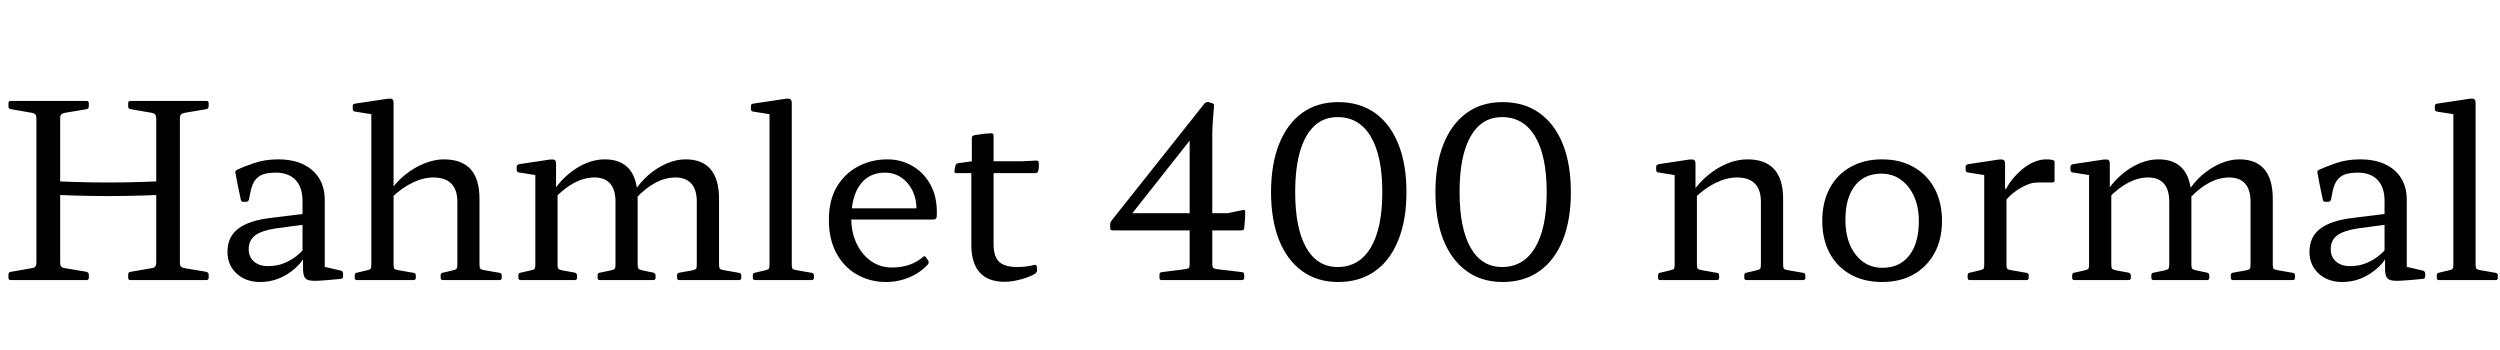 <svg xmlns="http://www.w3.org/2000/svg" xmlns:xlink="http://www.w3.org/1999/xlink" width="248.496" height="34.752"><path fill="black" d="M5.98 27.84L3.62 27.84L3.62 10.03L5.98 10.03L5.98 27.84ZM3.62 19.27L3.62 17.93Q5.40 18.02 7.19 18.08Q8.98 18.14 10.75 18.14Q12.53 18.14 14.32 18.08Q16.10 18.02 17.88 17.93L17.88 17.93L17.88 19.27Q16.10 19.37 14.32 19.43Q12.53 19.49 10.75 19.49Q8.98 19.49 7.19 19.43Q5.40 19.37 3.62 19.27L3.62 19.27ZM17.88 27.84L15.53 27.84L15.53 10.03L17.88 10.03L17.88 27.84ZM20.50 27.84L12.96 27.84Q12.74 27.84 12.74 27.60L12.74 27.60L12.74 27.29Q12.74 27.05 12.98 27.02L12.98 27.02L15.05 26.66Q15.34 26.62 15.43 26.48Q15.53 26.35 15.53 26.06L15.53 26.06L15.53 22.68L17.88 22.68L17.88 26.09Q17.88 26.38 17.99 26.50Q18.10 26.62 18.38 26.66L18.38 26.66L20.52 27.02Q20.74 27.10 20.74 27.31L20.74 27.31L20.74 27.62Q20.74 27.84 20.50 27.84L20.50 27.84ZM8.59 27.84L1.06 27.84Q0.84 27.84 0.84 27.60L0.84 27.60L0.84 27.29Q0.84 27.05 1.08 27.02L1.08 27.02L3.14 26.66Q3.43 26.62 3.53 26.48Q3.62 26.35 3.62 26.06L3.62 26.06L3.62 22.68L5.98 22.68L5.98 26.09Q5.98 26.38 6.08 26.50Q6.19 26.62 6.48 26.66L6.48 26.66L8.62 27.02Q8.83 27.10 8.83 27.31L8.83 27.31L8.83 27.62Q8.83 27.84 8.59 27.84L8.59 27.84ZM12.74 10.58L12.74 10.27Q12.74 10.03 12.96 10.03L12.96 10.03L20.50 10.03Q20.74 10.03 20.74 10.25L20.74 10.25L20.74 10.56Q20.74 10.78 20.52 10.85L20.52 10.85L18.38 11.21Q18.10 11.26 17.99 11.38Q17.88 11.50 17.88 11.78L17.88 11.78L17.88 15.19L15.53 15.19L15.53 11.81Q15.53 11.52 15.43 11.39Q15.34 11.26 15.05 11.21L15.05 11.21L12.98 10.85Q12.74 10.82 12.74 10.58L12.74 10.58ZM0.84 10.58L0.84 10.27Q0.84 10.03 1.06 10.03L1.06 10.03L8.59 10.03Q8.83 10.03 8.83 10.25L8.83 10.25L8.83 10.56Q8.83 10.78 8.62 10.85L8.62 10.85L6.48 11.21Q6.19 11.26 6.08 11.38Q5.98 11.50 5.98 11.78L5.98 11.78L5.98 15.19L3.62 15.19L3.62 11.81Q3.62 11.52 3.53 11.39Q3.43 11.26 3.14 11.21L3.14 11.21L1.08 10.85Q0.84 10.82 0.84 10.58L0.84 10.58ZM25.87 28.03L25.87 28.03Q24.43 28.03 23.52 27.19Q22.61 26.35 22.61 25.03L22.61 25.03Q22.61 23.54 23.68 22.73Q24.74 21.91 27 21.65L27 21.65L30.34 21.24L30.29 22.32L27.43 22.70Q25.99 22.92 25.36 23.40Q24.72 23.88 24.72 24.77L24.72 24.77Q24.72 25.54 25.24 25.99Q25.75 26.45 26.64 26.45L26.64 26.45Q27.55 26.45 28.26 26.15Q28.97 25.85 29.45 25.46Q29.93 25.08 30.12 24.82L30.12 24.82L30.41 25.13Q30.34 25.51 29.96 26.00Q29.59 26.50 28.98 26.96Q28.37 27.43 27.58 27.73Q26.78 28.03 25.87 28.03ZM30.07 23.95L30.07 19.97Q30.07 18.62 29.38 17.89Q28.68 17.16 27.41 17.16L27.41 17.16Q26.78 17.16 26.28 17.29Q25.78 17.42 25.43 17.82Q25.08 18.22 24.91 19.01L24.91 19.01L24.74 19.85Q24.67 20.06 24.46 20.06L24.46 20.06L24.19 20.06Q23.95 20.06 23.93 19.82L23.93 19.82Q23.78 19.15 23.65 18.49Q23.52 17.83 23.40 17.18L23.40 17.18Q23.35 16.99 23.57 16.87L23.57 16.87Q24.19 16.58 25.26 16.21Q26.33 15.84 27.65 15.84L27.65 15.84Q29.81 15.84 31.04 16.92Q32.28 18 32.28 19.87L32.28 19.87L32.28 23.95L30.07 23.95ZM30.07 23.95L32.28 23.95L32.28 27.17L31.82 26.42L33.89 26.90Q34.10 26.98 34.10 27.19L34.10 27.19L34.10 27.48Q34.10 27.70 33.86 27.72L33.86 27.72L32.59 27.84Q31.51 27.94 30.98 27.90Q30.46 27.86 30.29 27.58Q30.12 27.29 30.12 26.69L30.12 26.69L30.12 25.46L30.07 25.27L30.07 23.95ZM39.12 27.84L36.91 27.84L36.91 14.18L39.12 14.18L39.12 27.84ZM45.46 27.84L45.46 20.04Q45.46 18.86 44.86 18.25Q44.26 17.64 43.08 17.64L43.08 17.64Q42.07 17.64 40.98 18.17Q39.89 18.70 38.90 19.68L38.90 19.68L38.71 19.10Q39.31 18.17 40.21 17.42Q41.11 16.68 42.14 16.26Q43.18 15.84 44.11 15.84L44.11 15.84Q45.89 15.84 46.78 16.82Q47.66 17.81 47.66 19.75L47.66 19.75L47.66 27.84L45.46 27.84ZM41.09 27.84L35.47 27.84Q35.26 27.84 35.26 27.60L35.26 27.60L35.26 27.36Q35.26 27.12 35.50 27.10L35.50 27.10L36.43 26.88Q36.77 26.81 36.84 26.71Q36.91 26.62 36.91 26.28L36.91 26.28L36.91 23.52L39.12 23.52L39.12 26.30Q39.12 26.62 39.20 26.71Q39.29 26.81 39.62 26.86L39.62 26.86L41.11 27.12Q41.33 27.14 41.33 27.38L41.33 27.38L41.33 27.62Q41.33 27.84 41.09 27.84L41.09 27.84ZM39.12 14.21L36.91 14.21L36.91 10.70L37.34 11.42L35.28 11.09Q35.06 11.06 35.06 10.82L35.06 10.82L35.06 10.54Q35.06 10.32 35.30 10.30L35.30 10.30L38.50 9.82Q38.83 9.77 38.98 9.85Q39.12 9.94 39.12 10.25L39.12 10.25L39.12 14.21ZM49.63 27.84L44.02 27.84Q43.80 27.84 43.80 27.60L43.80 27.60L43.80 27.36Q43.80 27.12 44.04 27.10L44.04 27.10L44.98 26.88Q45.31 26.81 45.38 26.71Q45.46 26.62 45.46 26.28L45.46 26.28L45.46 23.52L47.66 23.52L47.66 26.30Q47.66 26.62 47.75 26.71Q47.83 26.81 48.17 26.86L48.17 26.86L49.66 27.12Q49.87 27.14 49.87 27.38L49.87 27.38L49.87 27.62Q49.87 27.84 49.63 27.84L49.63 27.84ZM73.44 27.84L67.51 27.84Q67.30 27.84 67.30 27.60L67.30 27.60L67.30 27.36Q67.30 27.12 67.54 27.10L67.54 27.10L68.78 26.88Q69.12 26.81 69.19 26.71Q69.26 26.62 69.26 26.28L69.26 26.28L69.26 20.04Q69.26 18.86 68.72 18.25Q68.18 17.64 67.15 17.64L67.15 17.64Q65.16 17.64 63.24 19.68L63.24 19.68L63.02 19.10Q63.60 18.14 64.44 17.41Q65.28 16.68 66.24 16.26Q67.20 15.84 68.16 15.84L68.16 15.84Q69.79 15.84 70.63 16.82Q71.47 17.81 71.47 19.75L71.47 19.75L71.47 26.30Q71.47 26.62 71.56 26.71Q71.64 26.81 71.98 26.86L71.98 26.86L73.46 27.12Q73.68 27.14 73.68 27.38L73.68 27.38L73.68 27.62Q73.68 27.84 73.44 27.84L73.44 27.84ZM57.12 27.84L51.74 27.84Q51.53 27.84 51.53 27.60L51.53 27.60L51.53 27.36Q51.53 27.12 51.77 27.10L51.77 27.10L52.73 26.88Q53.06 26.81 53.14 26.71Q53.21 26.62 53.21 26.28L53.21 26.28L53.21 20.26L55.42 20.26L55.42 26.30Q55.42 26.62 55.50 26.71Q55.58 26.81 55.92 26.88L55.92 26.88L57.14 27.10Q57.36 27.17 57.36 27.38L57.36 27.38L57.36 27.62Q57.36 27.84 57.12 27.84L57.12 27.84ZM64.92 27.84L59.62 27.84Q59.40 27.84 59.40 27.60L59.40 27.60L59.40 27.36Q59.40 27.12 59.64 27.10L59.64 27.10L60.70 26.88Q61.03 26.81 61.10 26.71Q61.18 26.62 61.18 26.28L61.18 26.28L61.18 20.04Q61.18 18.86 60.65 18.25Q60.12 17.64 59.09 17.64L59.09 17.64Q57.12 17.64 55.15 19.68L55.15 19.68L54.94 19.10Q55.85 17.66 57.26 16.75Q58.68 15.84 60.12 15.84L60.12 15.84Q61.75 15.84 62.57 16.84Q63.38 17.83 63.38 19.75L63.38 19.75L63.38 26.30Q63.38 26.62 63.47 26.71Q63.55 26.81 63.89 26.88L63.89 26.88L64.94 27.10Q65.16 27.17 65.16 27.38L65.16 27.38L65.16 27.62Q65.16 27.84 64.92 27.84L64.92 27.84ZM55.42 20.26L53.21 20.26L53.21 16.75L53.64 17.47L51.58 17.14Q51.36 17.11 51.36 16.87L51.36 16.87L51.36 16.58Q51.36 16.39 51.60 16.32L51.60 16.32L54.65 15.86Q54.98 15.82 55.13 15.90Q55.27 15.98 55.27 16.30L55.27 16.30L55.27 18.67L55.42 19.08L55.42 20.26ZM78.70 27.84L76.49 27.84L76.49 14.18L78.70 14.18L78.70 27.84ZM80.66 27.84L75.05 27.84Q74.83 27.84 74.83 27.60L74.83 27.60L74.83 27.36Q74.83 27.12 75.07 27.10L75.07 27.10L76.01 26.88Q76.34 26.81 76.42 26.71Q76.49 26.62 76.49 26.28L76.49 26.28L76.49 23.52L78.70 23.52L78.70 26.30Q78.70 26.62 78.78 26.71Q78.86 26.81 79.20 26.86L79.20 26.86L80.69 27.12Q80.90 27.14 80.90 27.38L80.90 27.38L80.90 27.62Q80.90 27.84 80.66 27.84L80.66 27.84ZM78.70 14.21L76.49 14.21L76.49 10.70L76.92 11.42L74.86 11.09Q74.64 11.06 74.64 10.82L74.64 10.82L74.64 10.54Q74.64 10.32 74.88 10.30L74.88 10.30L78.07 9.82Q78.41 9.77 78.55 9.85Q78.70 9.94 78.70 10.25L78.70 10.25L78.70 14.21ZM88.06 28.03L88.06 28.03Q86.50 28.03 85.20 27.30Q83.90 26.57 83.15 25.19Q82.39 23.81 82.39 21.86L82.39 21.86Q82.39 19.90 83.18 18.56Q83.98 17.23 85.30 16.54Q86.62 15.84 88.20 15.84L88.20 15.84Q89.54 15.84 90.66 16.48Q91.78 17.11 92.45 18.29Q93.12 19.46 93.12 21.10L93.12 21.10Q93.12 21.19 93.12 21.34Q93.12 21.48 93.10 21.60L93.10 21.60Q93.02 21.82 92.81 21.82L92.81 21.82L84.29 21.82L84.29 20.71L91.66 20.71L91.10 21.24Q91.10 21.12 91.10 21.01Q91.10 20.90 91.10 20.81L91.10 20.81Q91.10 19.75 90.70 18.94Q90.29 18.12 89.58 17.64Q88.87 17.16 87.96 17.16L87.96 17.16Q86.38 17.16 85.50 18.35Q84.62 19.54 84.62 21.74L84.62 21.74Q84.62 23.11 85.15 24.22Q85.68 25.32 86.59 25.96Q87.50 26.59 88.66 26.59L88.66 26.59Q90.53 26.59 91.75 25.54L91.75 25.54Q91.92 25.39 92.04 25.58L92.04 25.58L92.26 25.90Q92.38 26.06 92.23 26.28L92.23 26.28Q91.49 27.10 90.40 27.56Q89.30 28.03 88.06 28.03ZM99.86 28.01L99.86 28.01Q98.21 28.01 97.38 27.08Q96.55 26.16 96.55 24.34L96.55 24.34L96.55 16.27L96.60 16.03L96.60 13.73Q96.60 13.51 96.84 13.44L96.84 13.44Q97.08 13.39 97.37 13.36Q97.66 13.32 97.97 13.28Q98.28 13.25 98.54 13.25L98.54 13.25Q98.76 13.25 98.76 13.49L98.76 13.49L98.76 24.29Q98.76 25.49 99.31 26.02Q99.86 26.54 101.11 26.54L101.11 26.54Q101.50 26.54 101.92 26.50Q102.34 26.45 102.82 26.33L102.82 26.33Q103.03 26.28 103.06 26.52L103.06 26.52L103.08 26.83Q103.10 27.02 102.91 27.19L102.91 27.19Q102.53 27.43 102.00 27.61Q101.47 27.79 100.92 27.90Q100.37 28.01 99.86 28.01ZM102.91 17.21L95.04 17.21Q94.85 17.21 94.87 16.97L94.87 16.97L94.97 16.46Q95.02 16.25 95.26 16.22L95.26 16.22L96.60 16.03L101.54 16.03L103.03 15.96Q103.25 15.96 103.25 16.20L103.25 16.20Q103.27 16.39 103.26 16.60Q103.25 16.80 103.20 16.99L103.20 16.99Q103.13 17.21 102.91 17.21L102.91 17.21ZM123.43 27.84L115.46 27.84Q115.25 27.84 115.25 27.60L115.25 27.60L115.25 27.29Q115.25 27.07 115.49 27.05L115.49 27.05L117.77 26.76Q118.10 26.71 118.18 26.63Q118.25 26.54 118.25 26.21L118.25 26.21L118.25 13.18L119.30 12.65L111.89 22.03L111.34 21.19L122.04 21.19L123.43 20.90Q123.67 20.86 123.72 20.89Q123.77 20.93 123.77 21.17L123.77 21.17Q123.77 21.55 123.74 21.91Q123.72 22.27 123.67 22.68L123.67 22.68Q123.65 22.90 123.41 22.90L123.41 22.90L110.57 22.90Q110.35 22.90 110.35 22.66L110.35 22.66L110.35 22.32Q110.35 22.20 110.39 22.10Q110.42 22.01 110.50 21.91L110.50 21.91L119.74 10.27Q119.88 10.13 120.12 10.15L120.12 10.15L120.48 10.25Q120.70 10.32 120.67 10.54L120.67 10.54L120.55 12.07Q120.53 12.36 120.52 12.61Q120.50 12.86 120.50 13.18L120.50 13.18L120.50 26.23Q120.50 26.54 120.59 26.63Q120.67 26.71 121.01 26.76L121.01 26.76L123.46 27.05Q123.67 27.07 123.67 27.31L123.67 27.31L123.67 27.62Q123.67 27.84 123.43 27.84L123.43 27.84ZM133.01 28.03L133.01 28.03Q130.94 28.03 129.44 26.95Q127.94 25.87 127.14 23.87Q126.34 21.86 126.34 19.10L126.34 19.10Q126.34 16.32 127.14 14.32Q127.94 12.31 129.43 11.23Q130.92 10.15 133.01 10.15L133.01 10.15Q135.14 10.15 136.66 11.22Q138.17 12.29 138.98 14.29Q139.80 16.30 139.80 19.10L139.80 19.10Q139.80 21.89 138.98 23.89Q138.17 25.90 136.66 26.96Q135.14 28.03 133.01 28.03ZM132.96 26.54L132.96 26.54Q135.10 26.54 136.25 24.61Q137.40 22.68 137.40 19.10L137.40 19.10Q137.40 15.50 136.25 13.57Q135.10 11.64 132.96 11.64L132.96 11.64Q131.59 11.64 130.66 12.50Q129.72 13.37 129.23 15.02Q128.74 16.68 128.74 19.10L128.74 19.10Q128.74 22.68 129.83 24.61Q130.92 26.54 132.96 26.54ZM149.35 28.03L149.35 28.03Q147.29 28.03 145.79 26.95Q144.29 25.87 143.48 23.87Q142.68 21.86 142.68 19.10L142.68 19.10Q142.68 16.32 143.48 14.32Q144.29 12.31 145.78 11.23Q147.26 10.15 149.35 10.15L149.35 10.15Q151.49 10.15 153.00 11.22Q154.51 12.29 155.33 14.29Q156.14 16.30 156.14 19.10L156.14 19.10Q156.14 21.89 155.33 23.89Q154.51 25.90 153.00 26.96Q151.49 28.03 149.35 28.03ZM149.30 26.54L149.30 26.54Q151.44 26.54 152.59 24.61Q153.74 22.68 153.74 19.10L153.74 19.10Q153.74 15.50 152.59 13.57Q151.44 11.64 149.30 11.64L149.30 11.64Q147.94 11.64 147.00 12.50Q146.06 13.37 145.57 15.02Q145.08 16.68 145.08 19.10L145.08 19.10Q145.08 22.68 146.17 24.61Q147.26 26.54 149.30 26.54ZM175.03 27.84L175.03 20.04Q175.03 18.86 174.43 18.25Q173.83 17.64 172.66 17.64L172.66 17.64Q171.62 17.64 170.52 18.18Q169.42 18.72 168.46 19.68L168.46 19.68L168.24 19.10Q168.89 18.14 169.78 17.41Q170.66 16.68 171.67 16.26Q172.68 15.84 173.69 15.84L173.69 15.84Q175.46 15.84 176.35 16.82Q177.24 17.81 177.24 19.75L177.24 19.75L177.24 27.84L175.03 27.84ZM168.67 27.84L166.46 27.84L166.46 20.26L168.67 20.26L168.67 27.84ZM170.64 27.84L165.02 27.84Q164.81 27.84 164.81 27.60L164.81 27.60L164.81 27.36Q164.81 27.12 165.05 27.10L165.05 27.10L165.98 26.88Q166.32 26.81 166.39 26.71Q166.46 26.62 166.46 26.28L166.46 26.28L166.46 23.52L168.67 23.52L168.67 26.30Q168.67 26.62 168.76 26.71Q168.84 26.81 169.18 26.86L169.18 26.86L170.66 27.12Q170.88 27.14 170.88 27.38L170.88 27.38L170.88 27.62Q170.88 27.84 170.64 27.84L170.64 27.84ZM179.21 27.84L173.59 27.84Q173.38 27.84 173.38 27.60L173.38 27.60L173.38 27.36Q173.38 27.12 173.62 27.10L173.62 27.10L174.55 26.88Q174.89 26.81 174.96 26.71Q175.03 26.62 175.03 26.28L175.03 26.28L175.03 23.52L177.24 23.52L177.24 26.30Q177.24 26.62 177.32 26.71Q177.41 26.81 177.74 26.86L177.74 26.86L179.23 27.12Q179.45 27.14 179.45 27.38L179.45 27.38L179.45 27.62Q179.45 27.84 179.21 27.84L179.21 27.84ZM168.67 20.26L166.46 20.26L166.46 16.75L166.90 17.47L164.83 17.14Q164.62 17.11 164.62 16.87L164.62 16.87L164.62 16.58Q164.62 16.39 164.86 16.32L164.86 16.32L167.90 15.86Q168.24 15.82 168.38 15.90Q168.53 15.98 168.53 16.30L168.53 16.30L168.53 18.67L168.67 19.08L168.67 20.26ZM187.06 28.03L187.06 28.03Q185.28 28.03 183.94 27.28Q182.59 26.52 181.86 25.15Q181.13 23.78 181.13 21.96L181.13 21.96Q181.13 20.11 181.86 18.73Q182.59 17.35 183.94 16.60Q185.28 15.84 187.06 15.84L187.06 15.84Q188.88 15.84 190.21 16.60Q191.54 17.35 192.29 18.73Q193.03 20.11 193.03 21.96L193.03 21.96Q193.03 23.78 192.29 25.15Q191.54 26.52 190.21 27.28Q188.88 28.03 187.06 28.03ZM187.10 26.62L187.10 26.62Q188.83 26.62 189.78 25.39Q190.73 24.17 190.73 21.98L190.73 21.98Q190.73 20.57 190.25 19.51Q189.77 18.46 188.94 17.86Q188.11 17.26 187.01 17.26L187.01 17.26Q185.30 17.26 184.37 18.47Q183.43 19.68 183.43 21.86L183.43 21.86Q183.43 24 184.45 25.31Q185.47 26.62 187.10 26.62ZM199.44 27.84L197.23 27.84L197.23 20.26L199.44 20.26L199.44 27.84ZM204.22 16.08L204.22 17.93Q204.22 18.14 203.98 18.14L203.98 18.14L202.63 18.14Q202.34 18.14 202.09 18.18Q201.84 18.22 201.55 18.34L201.55 18.34Q200.86 18.62 200.23 19.09Q199.61 19.56 199.20 20.14L199.20 20.14L199.13 19.44Q199.32 18.82 199.75 18.19Q200.18 17.57 200.77 17.03Q201.36 16.49 202.04 16.16Q202.73 15.84 203.40 15.84L203.40 15.84Q204.22 15.84 204.22 16.08L204.22 16.08ZM201.41 27.84L195.79 27.84Q195.58 27.84 195.58 27.60L195.58 27.60L195.58 27.36Q195.58 27.12 195.82 27.10L195.82 27.10L196.75 26.88Q197.09 26.81 197.16 26.71Q197.23 26.62 197.23 26.28L197.23 26.28L197.23 23.52L199.44 23.52L199.44 26.30Q199.44 26.62 199.52 26.71Q199.61 26.81 199.94 26.86L199.94 26.86L201.43 27.12Q201.65 27.14 201.65 27.38L201.65 27.38L201.65 27.62Q201.65 27.84 201.41 27.84L201.41 27.84ZM199.44 20.26L197.23 20.26L197.23 16.75L197.66 17.47L195.60 17.14Q195.38 17.11 195.38 16.87L195.38 16.87L195.38 16.58Q195.38 16.39 195.62 16.32L195.62 16.32L198.67 15.86Q199.01 15.82 199.15 15.90Q199.30 15.98 199.30 16.30L199.30 16.30L199.30 18.67L199.44 19.08L199.44 20.26ZM227.88 27.84L221.95 27.84Q221.74 27.84 221.74 27.60L221.74 27.60L221.74 27.36Q221.74 27.12 221.98 27.10L221.98 27.10L223.22 26.88Q223.56 26.81 223.63 26.71Q223.70 26.62 223.70 26.28L223.70 26.28L223.70 20.04Q223.70 18.86 223.16 18.25Q222.62 17.64 221.59 17.64L221.59 17.64Q219.60 17.64 217.68 19.68L217.68 19.68L217.46 19.10Q218.04 18.14 218.88 17.41Q219.72 16.68 220.68 16.26Q221.64 15.84 222.60 15.84L222.60 15.84Q224.23 15.84 225.07 16.82Q225.91 17.81 225.91 19.75L225.91 19.75L225.91 26.30Q225.91 26.62 226.00 26.71Q226.08 26.81 226.42 26.86L226.42 26.86L227.90 27.12Q228.12 27.14 228.12 27.38L228.12 27.38L228.12 27.62Q228.12 27.84 227.88 27.84L227.88 27.84ZM211.56 27.84L206.18 27.84Q205.97 27.84 205.97 27.60L205.97 27.60L205.97 27.36Q205.97 27.12 206.21 27.10L206.21 27.10L207.17 26.88Q207.50 26.81 207.58 26.71Q207.65 26.62 207.65 26.28L207.65 26.28L207.65 20.26L209.86 20.26L209.86 26.30Q209.86 26.62 209.94 26.71Q210.02 26.81 210.36 26.88L210.36 26.88L211.58 27.10Q211.80 27.17 211.80 27.38L211.80 27.38L211.80 27.62Q211.80 27.84 211.56 27.84L211.56 27.84ZM219.36 27.84L214.06 27.84Q213.84 27.84 213.84 27.60L213.84 27.60L213.84 27.36Q213.84 27.12 214.08 27.10L214.08 27.10L215.14 26.88Q215.47 26.81 215.54 26.71Q215.62 26.62 215.62 26.28L215.62 26.28L215.62 20.04Q215.62 18.86 215.09 18.25Q214.56 17.64 213.53 17.64L213.53 17.64Q211.56 17.64 209.59 19.68L209.59 19.68L209.38 19.10Q210.29 17.66 211.70 16.75Q213.12 15.84 214.56 15.84L214.56 15.84Q216.19 15.84 217.01 16.84Q217.82 17.83 217.82 19.75L217.82 19.75L217.82 26.30Q217.82 26.62 217.91 26.71Q217.99 26.81 218.33 26.88L218.33 26.88L219.38 27.10Q219.60 27.17 219.60 27.38L219.60 27.38L219.60 27.62Q219.60 27.84 219.36 27.84L219.36 27.84ZM209.86 20.26L207.65 20.26L207.65 16.75L208.08 17.47L206.02 17.14Q205.80 17.11 205.80 16.87L205.80 16.87L205.80 16.58Q205.80 16.39 206.04 16.32L206.04 16.32L209.09 15.86Q209.42 15.82 209.57 15.90Q209.71 15.98 209.71 16.30L209.71 16.30L209.71 18.67L209.86 19.08L209.86 20.26ZM232.82 28.03L232.82 28.03Q231.38 28.03 230.47 27.19Q229.56 26.35 229.56 25.03L229.56 25.03Q229.56 23.54 230.63 22.73Q231.70 21.91 233.95 21.65L233.95 21.65L237.29 21.24L237.24 22.32L234.38 22.70Q232.94 22.92 232.31 23.40Q231.67 23.88 231.67 24.77L231.67 24.77Q231.67 25.54 232.19 25.99Q232.70 26.45 233.59 26.45L233.59 26.45Q234.50 26.45 235.21 26.15Q235.92 25.85 236.40 25.46Q236.88 25.08 237.07 24.82L237.07 24.82L237.36 25.13Q237.29 25.51 236.92 26.00Q236.54 26.50 235.93 26.96Q235.32 27.43 234.53 27.73Q233.74 28.03 232.82 28.03ZM237.02 23.95L237.02 19.97Q237.02 18.62 236.33 17.89Q235.63 17.16 234.36 17.16L234.36 17.16Q233.74 17.16 233.23 17.29Q232.73 17.42 232.38 17.82Q232.03 18.22 231.86 19.01L231.86 19.01L231.70 19.85Q231.62 20.06 231.41 20.06L231.41 20.06L231.14 20.06Q230.90 20.06 230.88 19.82L230.88 19.82Q230.74 19.15 230.60 18.49Q230.47 17.83 230.35 17.18L230.35 17.18Q230.30 16.99 230.52 16.87L230.52 16.87Q231.14 16.58 232.21 16.21Q233.28 15.84 234.60 15.84L234.60 15.84Q236.76 15.84 238.00 16.92Q239.23 18 239.23 19.87L239.23 19.87L239.23 23.95L237.02 23.95ZM237.02 23.95L239.23 23.95L239.23 27.17L238.78 26.42L240.84 26.90Q241.06 26.98 241.06 27.19L241.06 27.19L241.06 27.48Q241.06 27.70 240.82 27.72L240.82 27.72L239.54 27.84Q238.46 27.94 237.94 27.90Q237.41 27.86 237.24 27.58Q237.07 27.29 237.07 26.69L237.07 26.69L237.07 25.46L237.02 25.27L237.02 23.95ZM246.07 27.84L243.86 27.84L243.86 14.18L246.07 14.18L246.07 27.84ZM248.04 27.84L242.42 27.84Q242.21 27.84 242.21 27.60L242.21 27.60L242.21 27.36Q242.21 27.12 242.45 27.10L242.45 27.10L243.38 26.88Q243.72 26.81 243.79 26.71Q243.86 26.62 243.86 26.28L243.86 26.28L243.86 23.52L246.07 23.52L246.07 26.30Q246.07 26.62 246.16 26.71Q246.24 26.81 246.58 26.86L246.58 26.86L248.06 27.12Q248.28 27.14 248.28 27.38L248.28 27.38L248.28 27.62Q248.28 27.84 248.04 27.84L248.04 27.84ZM246.07 14.21L243.86 14.21L243.86 10.70L244.30 11.42L242.23 11.09Q242.02 11.06 242.02 10.82L242.02 10.82L242.02 10.54Q242.02 10.32 242.26 10.30L242.26 10.30L245.45 9.82Q245.78 9.77 245.93 9.85Q246.07 9.94 246.07 10.25L246.07 10.25L246.07 14.21Z"/></svg>